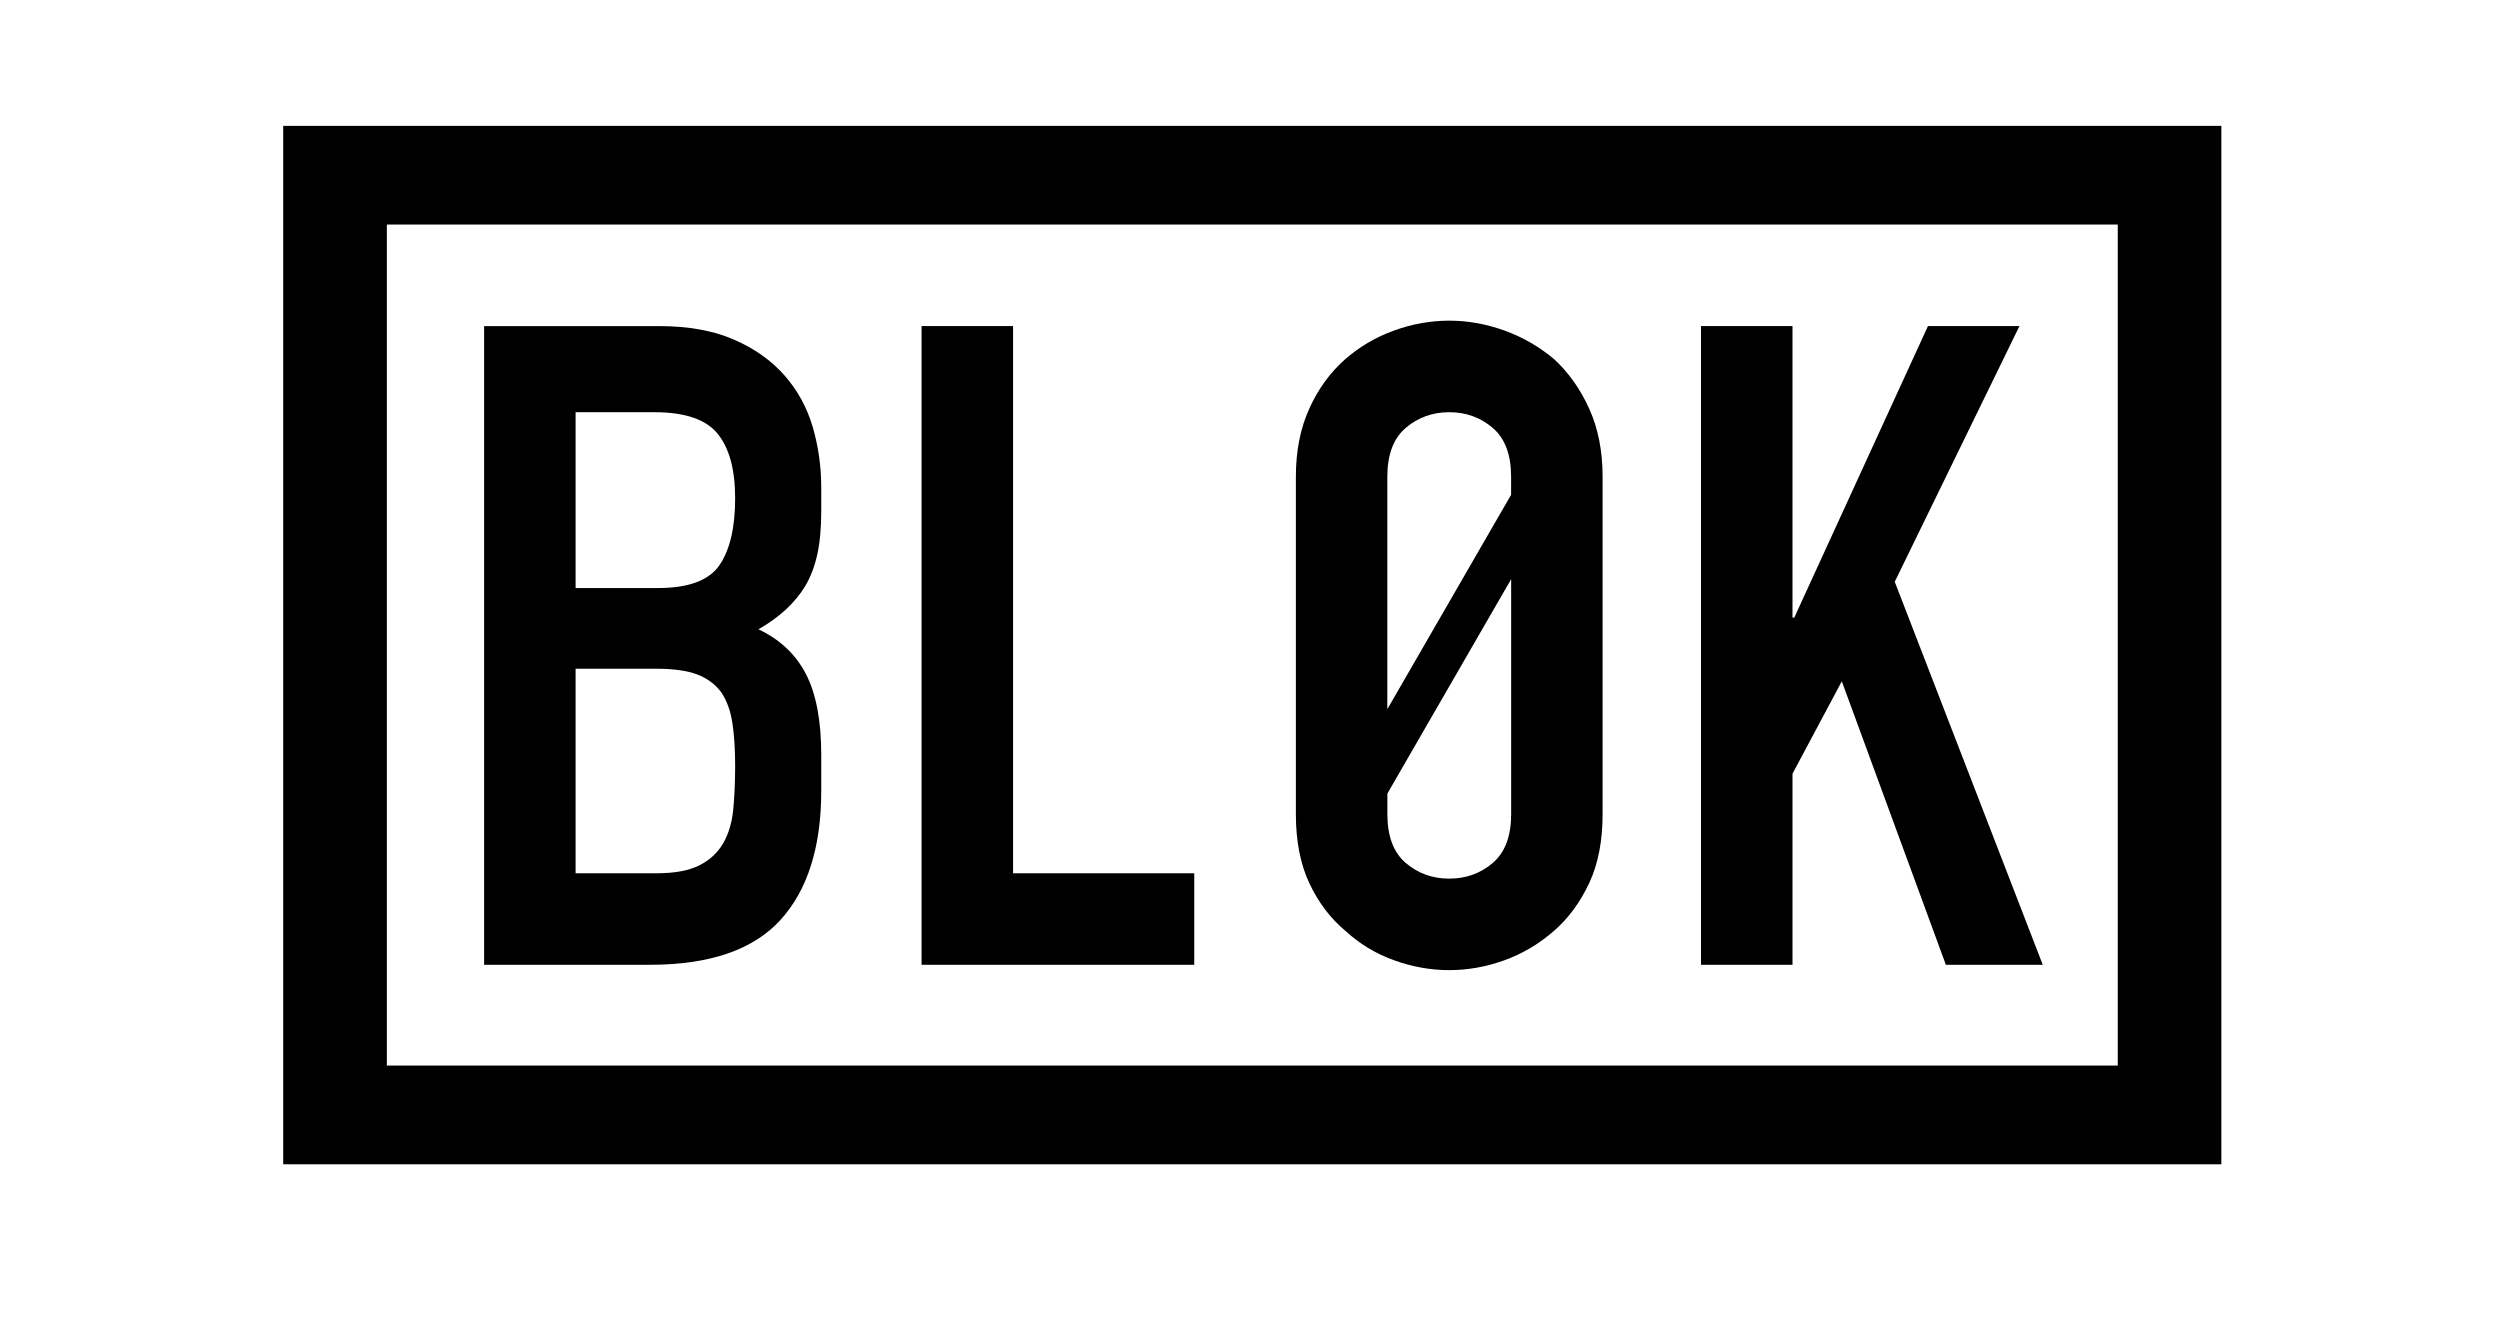 <?xml version="1.0" encoding="UTF-8" standalone="no"?>
<svg
   xmlns:dc="http://purl.org/dc/elements/1.1/"
   xmlns:cc="http://creativecommons.org/ns#"
   xmlns:rdf="http://www.w3.org/1999/02/22-rdf-syntax-ns#"
   xmlns:svg="http://www.w3.org/2000/svg"
   xmlns="http://www.w3.org/2000/svg"
   id="svg8"
   version="1.1"
   viewBox="0 0 254.818 136.525"
   height="516"
   width="963.09">
  <defs
     id="defs2" />
  <g
     transform="translate(66.802,7.772)"
     id="layer1">
    <g
       transform="matrix(0.529,0,0,0.529,-50.124,-11.489)"
       id="g33">
      <path
         d="M 23.04,31.28 V 231.36 H 396.48 V 31.28 Z M 376.52,212.34 H 43.01 V 50.29 h 333.51 z"
         id="path10" />
      <path
         d="m 118.85,184.28 c 5.24,-5.76 7.86,-14.06 7.86,-24.89 v -6.91 c 0,-6.57 -0.98,-11.75 -2.94,-15.56 -1.96,-3.8 -5.01,-6.68 -9.16,-8.64 4.03,-2.3 7.03,-5.07 8.99,-8.3 1.04,-1.73 1.81,-3.74 2.33,-6.05 0.52,-2.3 0.78,-5.13 0.78,-8.47 v -4.49 c 0,-4.03 -0.55,-7.92 -1.64,-11.67 -1.1,-3.74 -2.91,-7.06 -5.44,-9.94 -2.54,-2.88 -5.79,-5.19 -9.77,-6.91 -3.98,-1.73 -8.79,-2.59 -14.43,-2.59 H 61.75 V 192.92 H 93.7 c 11.52,0 19.9,-2.88 25.15,-8.64 z M 79.38,86.45 h 15.18 c 5.88,0 9.94,1.38 12.19,4.15 2.25,2.77 3.37,6.91 3.37,12.44 0,5.65 -1.01,9.94 -3.02,12.88 -2.02,2.94 -5.96,4.41 -11.84,4.41 H 79.38 Z m 0,49.43 h 15.7 c 3.22,0 5.82,0.38 7.78,1.12 1.96,0.75 3.51,1.93 4.67,3.54 1.04,1.61 1.73,3.57 2.07,5.88 0.35,2.31 0.52,5.01 0.52,8.12 0,3 -0.12,5.76 -0.35,8.3 -0.23,2.54 -0.86,4.73 -1.9,6.57 -1.04,1.84 -2.57,3.28 -4.58,4.32 -2.02,1.04 -4.81,1.56 -8.38,1.56 H 79.38 Z"
         id="path12" />
      <path
         d="M 198.58,175.29 H 163.67 V 69.85 h -17.63 v 123.07 h 52.54 z"
         id="path14" />
      <path
         d="m 227.66,186.35 c 2.77,2.54 5.9,4.44 9.42,5.7 3.51,1.27 7.06,1.9 10.63,1.9 3.57,0 7.11,-0.63 10.63,-1.9 3.51,-1.27 6.71,-3.17 9.59,-5.7 2.77,-2.42 5.01,-5.47 6.74,-9.16 1.73,-3.69 2.59,-8.12 2.59,-13.31 V 98.89 c 0,-4.95 -0.86,-9.33 -2.59,-13.14 -1.73,-3.8 -3.98,-6.97 -6.74,-9.51 -2.88,-2.42 -6.08,-4.26 -9.59,-5.53 -3.52,-1.27 -7.06,-1.9 -10.63,-1.9 -3.57,0 -7.12,0.63 -10.63,1.9 -3.52,1.27 -6.65,3.11 -9.42,5.53 -2.88,2.54 -5.19,5.7 -6.91,9.51 -1.73,3.8 -2.59,8.18 -2.59,13.14 v 64.99 c 0,5.19 0.86,9.62 2.59,13.31 1.73,3.69 4.03,6.74 6.91,9.16 z m 28.43,-13.05 c -2.36,2.02 -5.16,3.02 -8.38,3.02 -3.23,0 -6.02,-1.01 -8.38,-3.02 -2.36,-2.01 -3.54,-5.16 -3.54,-9.42 v -3.95 l 23.85,-41.31 v 45.27 c 0,4.26 -1.19,7.4 -3.55,9.41 z M 239.33,89.47 c 2.36,-2.01 5.16,-3.02 8.38,-3.02 3.22,0 6.02,1.01 8.38,3.02 2.36,2.02 3.54,5.16 3.54,9.42 v 3.47 l -23.85,41.31 V 98.89 c 0,-4.26 1.18,-7.4 3.55,-9.42 z"
         id="path16" />
      <path
         d="m 313.85,156.1 9.5,-17.8 20.05,54.62 h 18.67 l -28.52,-73.8 24.03,-49.27 h -17.63 l -25.76,56.18 h -0.34 V 69.85 h -17.63 v 123.07 h 17.63 z"
         id="path18" />
    </g>
  </g>
</svg>
